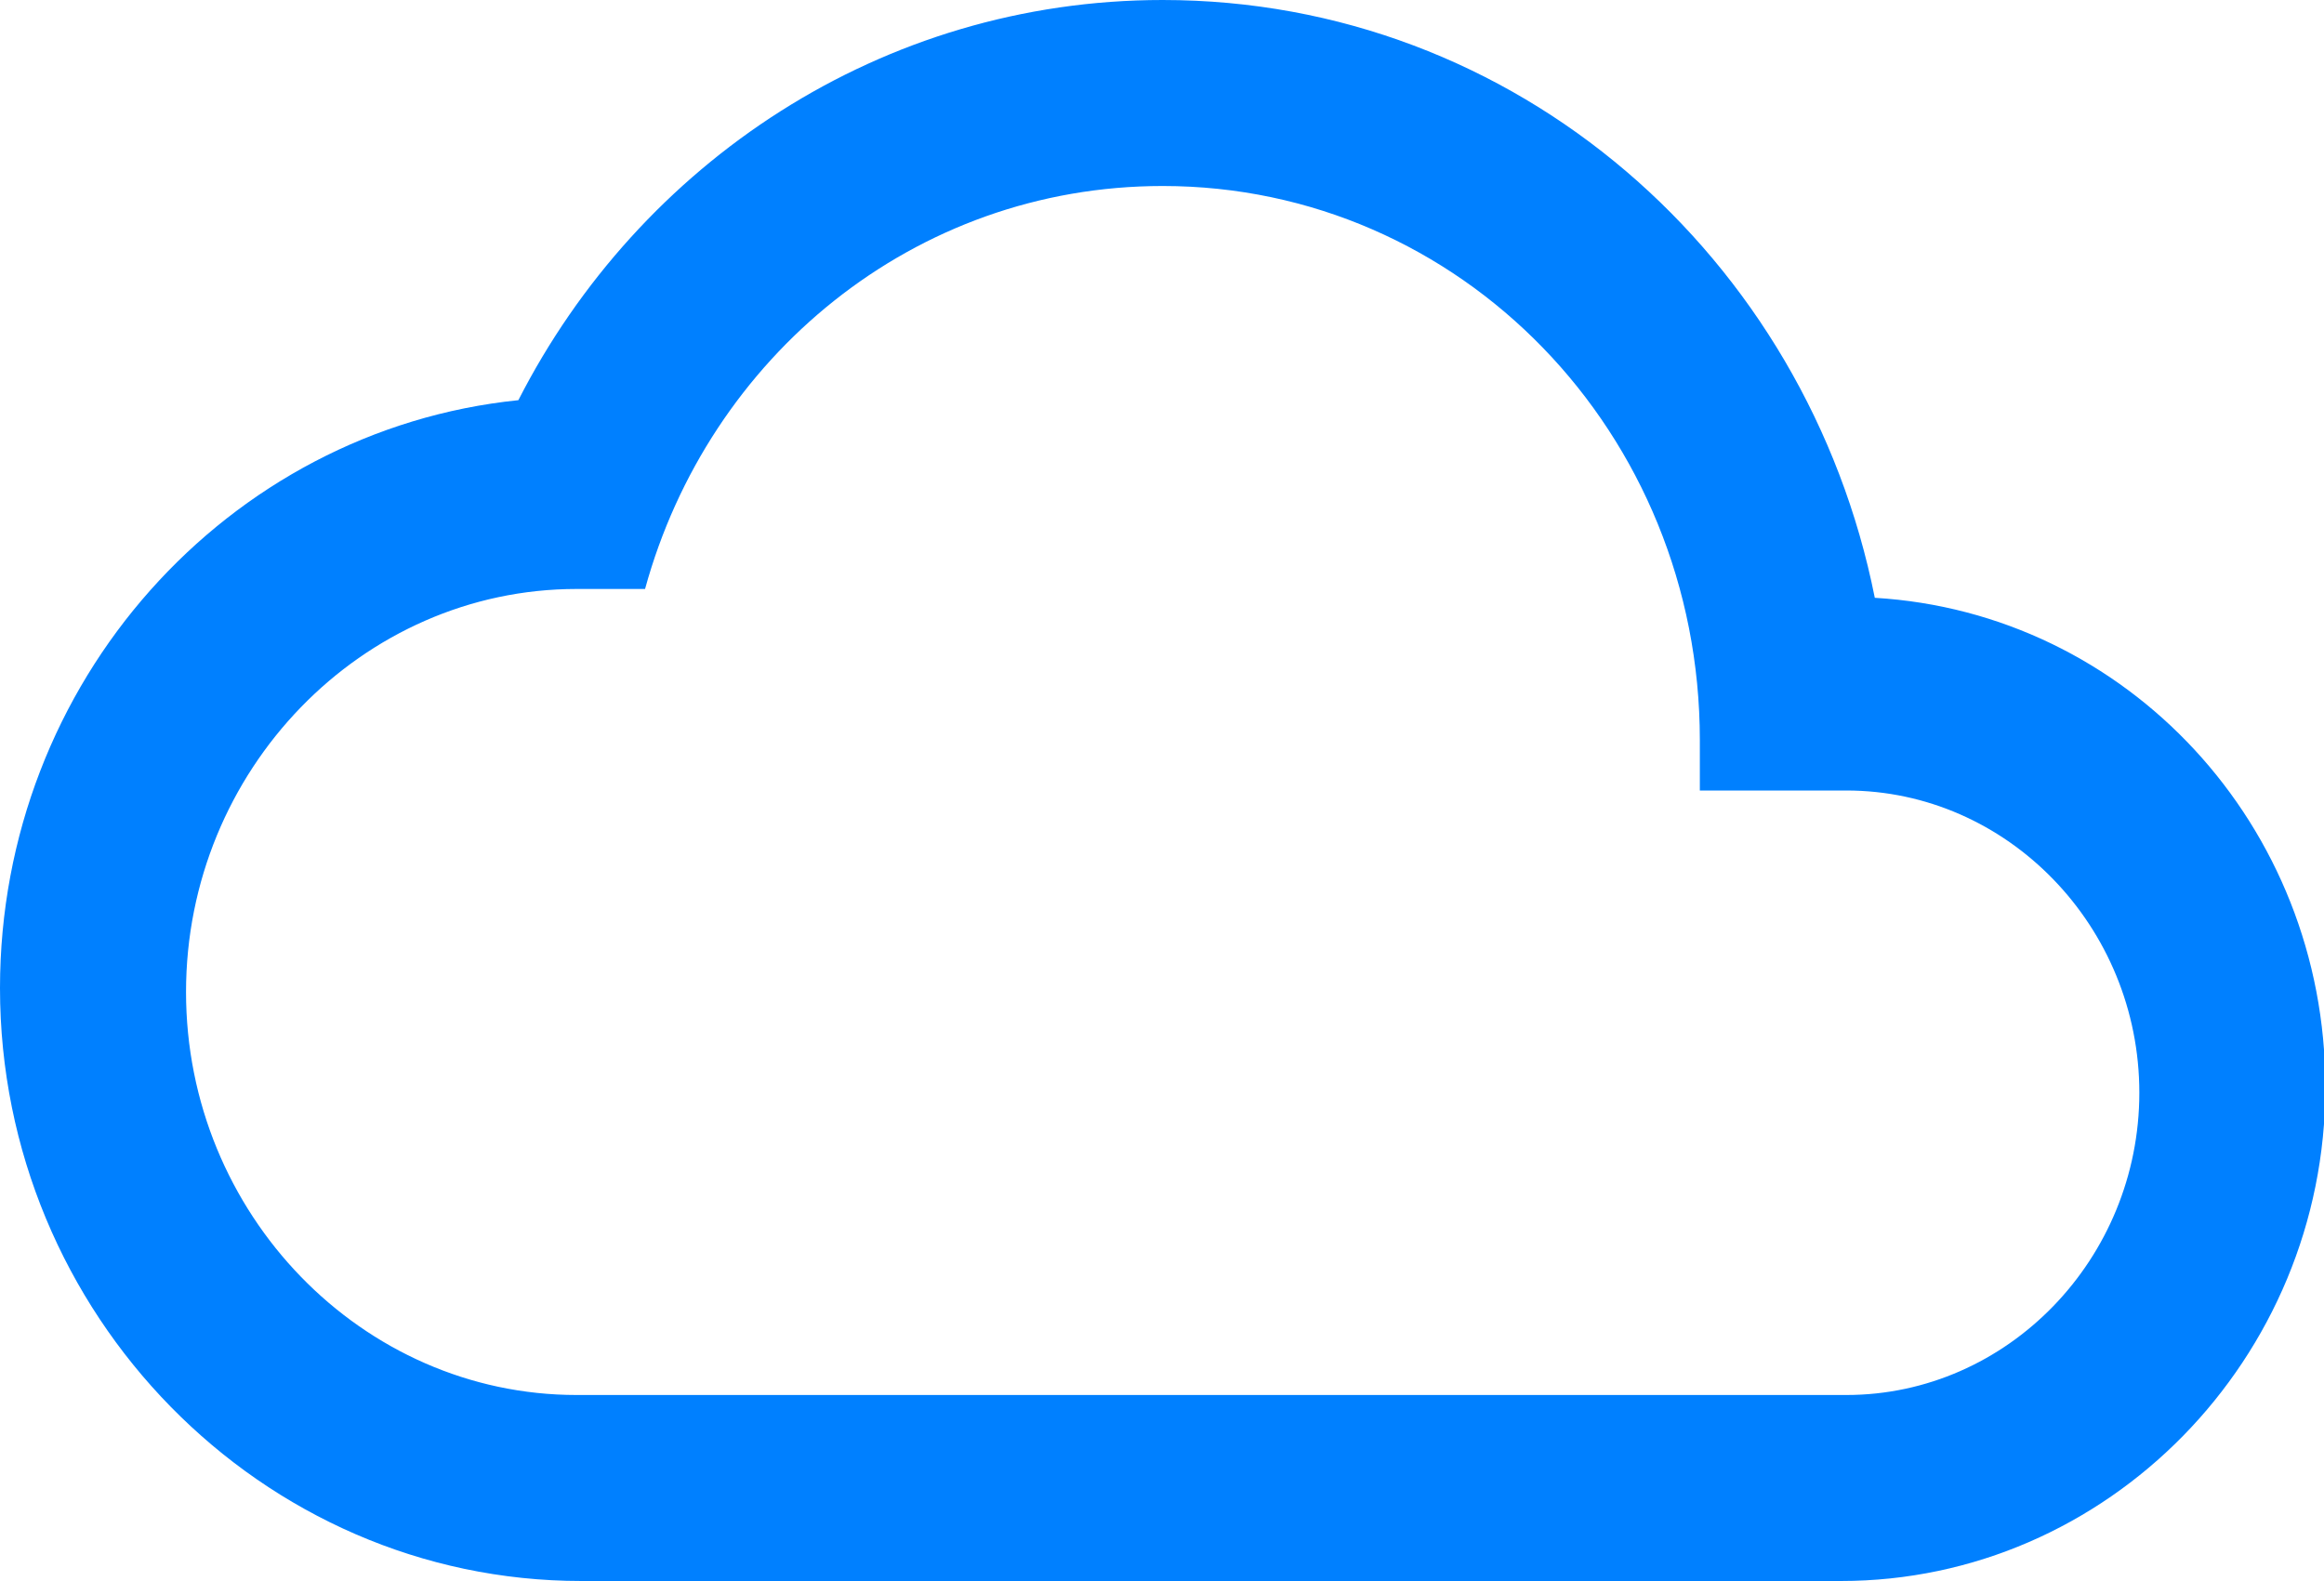<?xml version="1.0" standalone="no"?><!DOCTYPE svg PUBLIC "-//W3C//DTD SVG 1.1//EN" "http://www.w3.org/Graphics/SVG/1.1/DTD/svg11.dtd"><svg t="1595468121330" class="icon" viewBox="0 0 1505 1024" version="1.1" xmlns="http://www.w3.org/2000/svg" p-id="1271" width="293.945" height="200" xmlns:xlink="http://www.w3.org/1999/xlink"><defs><style type="text/css"></style></defs><path d="M1214.103 387.192C1170.131 166.43 981.956 0 752.941 0 571.031 0 414.118 105.592 335.691 259.192 147.456 278.408 0 441.585 0 640 0 851.185 169.442 1024 376.471 1024h815.706C1364.691 1024 1505.882 880.038 1505.882 704.03c0-169.623-128.602-307.2-291.78-316.838zM1195.671 903.529H373.459C234.315 903.529 120.471 786.071 120.471 642.53c0-143.601 113.845-261.06 252.988-261.06h44.273C458.872 231.424 591.691 120.471 752.941 120.471c192.873 0 347.859 159.864 347.859 358.882V512h94.871c104.328 0 189.741 88.124 189.741 195.765S1299.998 903.529 1195.671 903.529z" p-id="1272" fill="#0080FF"></path></svg>